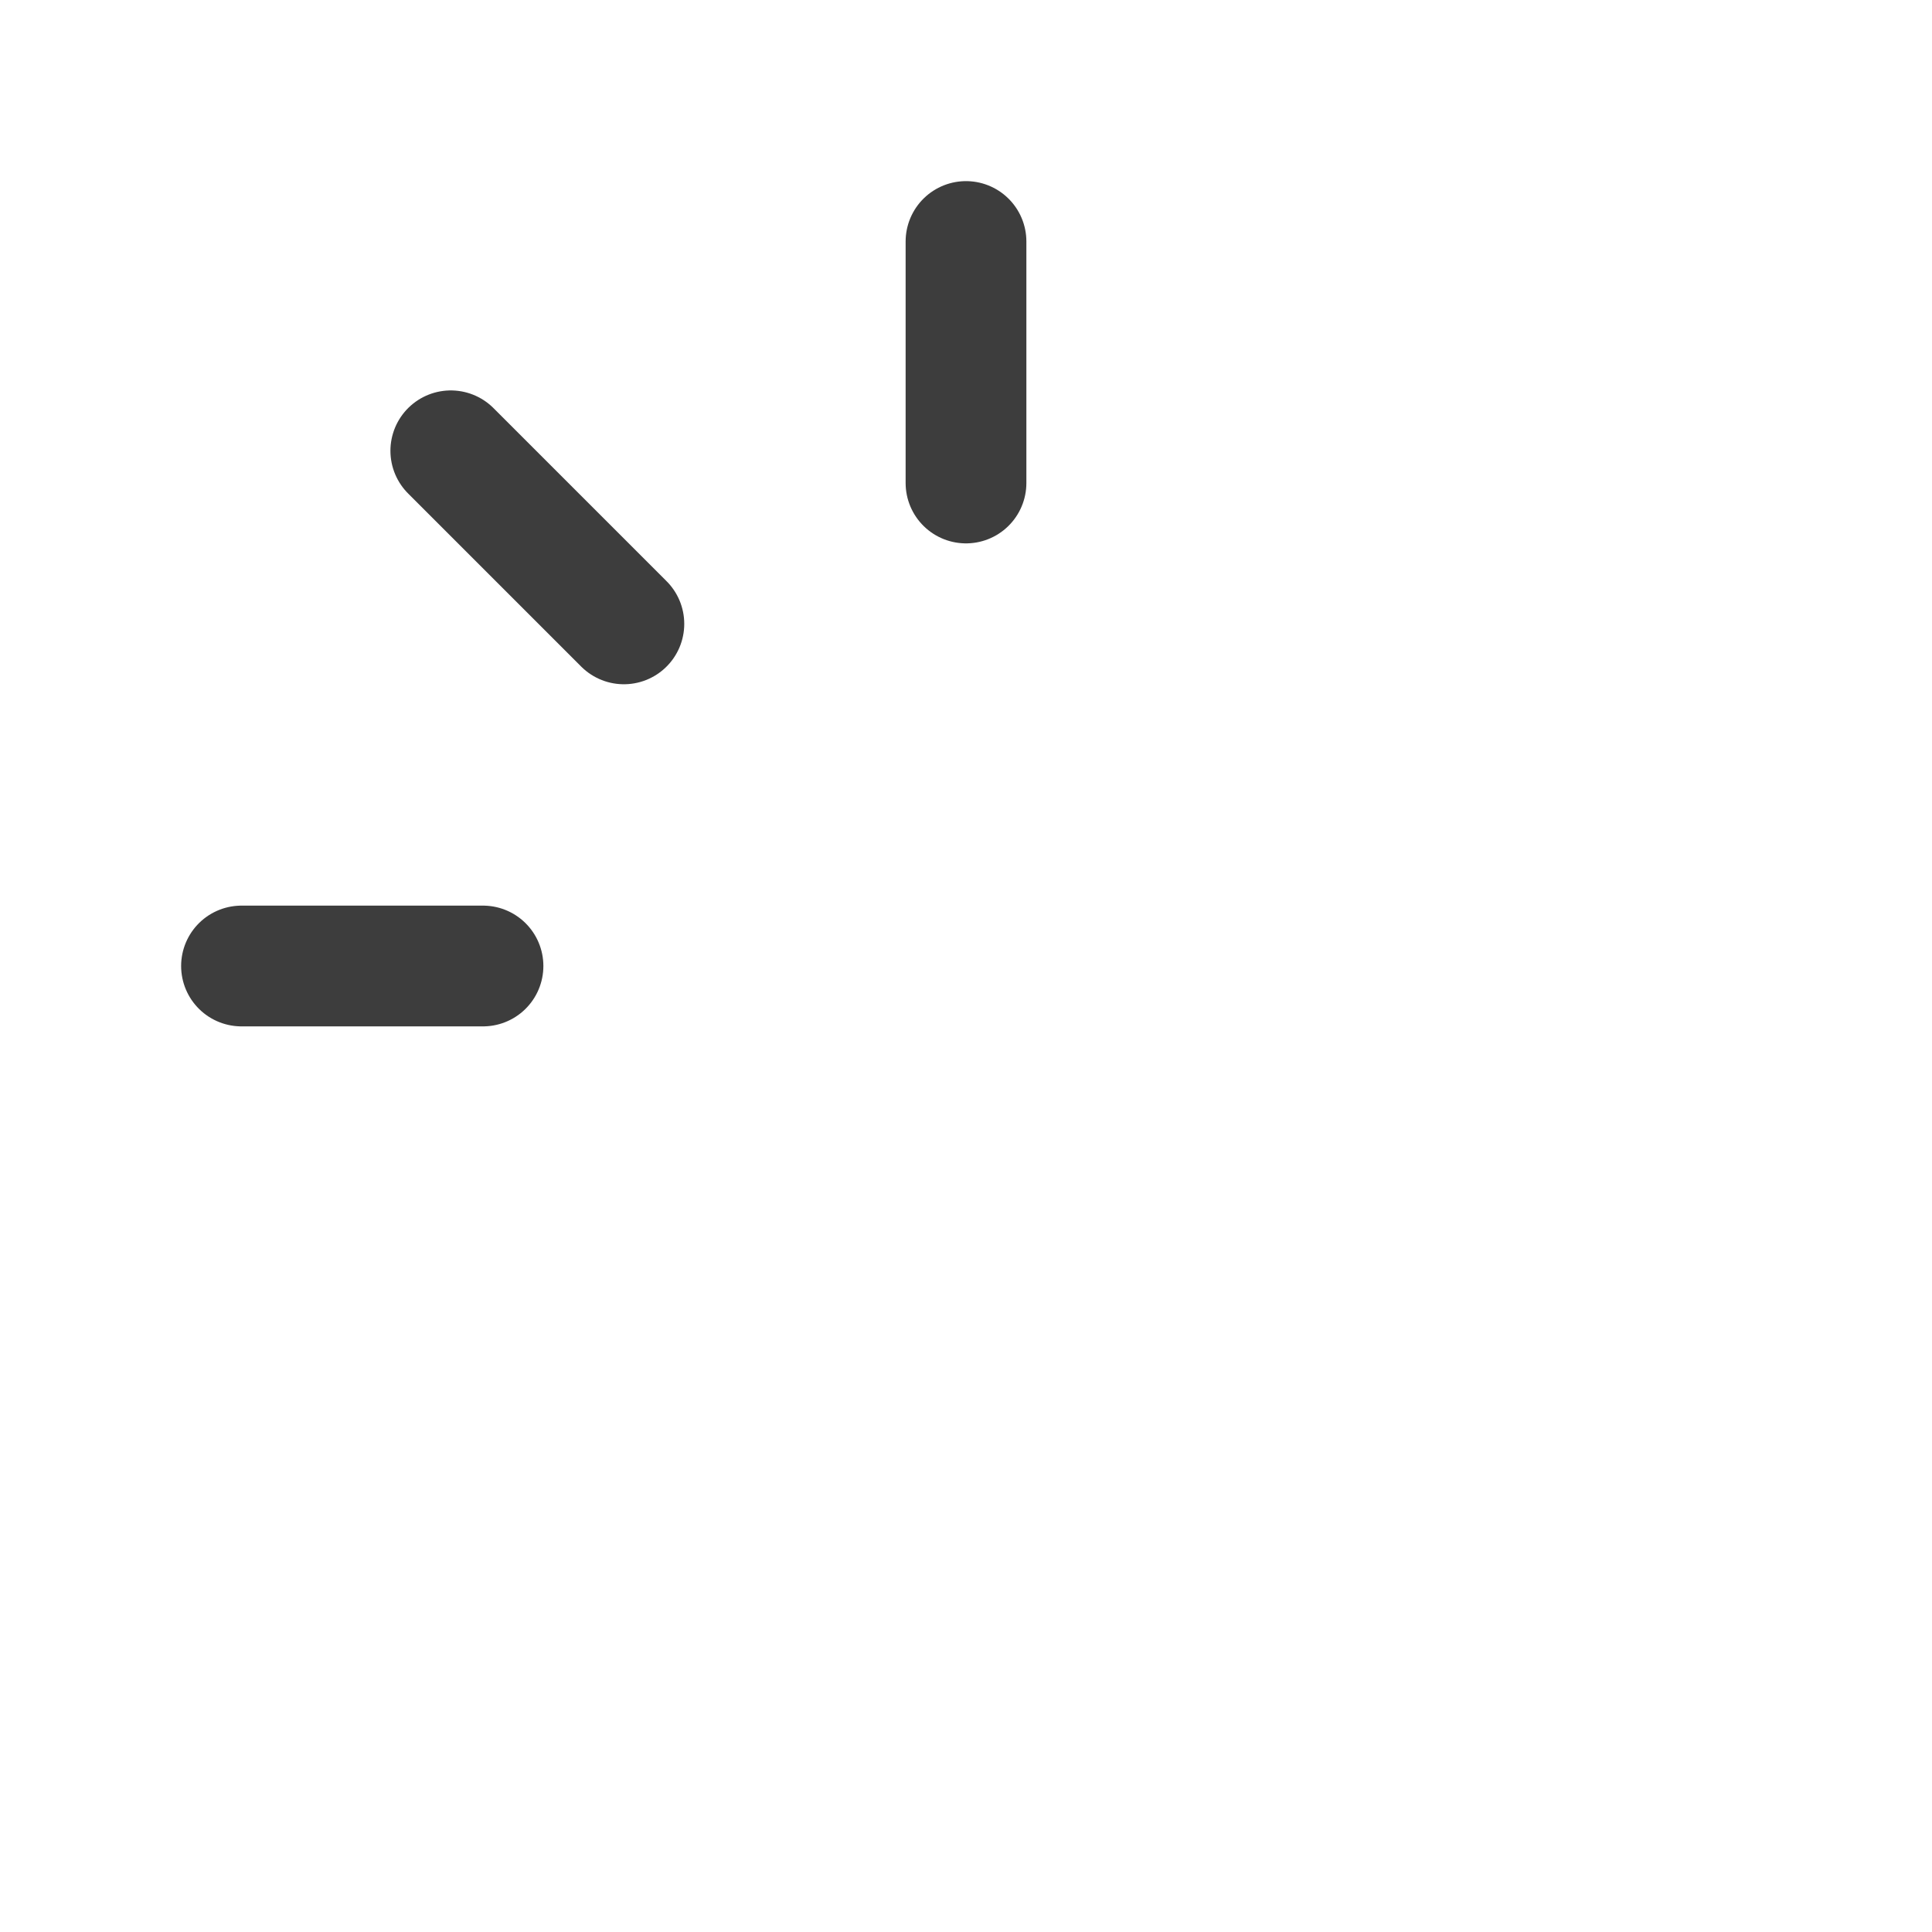 <svg width="24" height="24" viewBox="0 0 24 24" fill="none" xmlns="http://www.w3.org/2000/svg">
<path d="M12 6V3" stroke="#3D3D3D" stroke-width="1.5" stroke-linecap="round" stroke-linejoin="round"/>
<path d="M6 12H3" stroke="#3D3D3D" stroke-width="1.5" stroke-linecap="round" stroke-linejoin="round"/>
<path d="M7.75 7.75L5.6 5.6" stroke="#3D3D3D" stroke-width="1.5" stroke-linecap="round" stroke-linejoin="round"/>
</svg>
